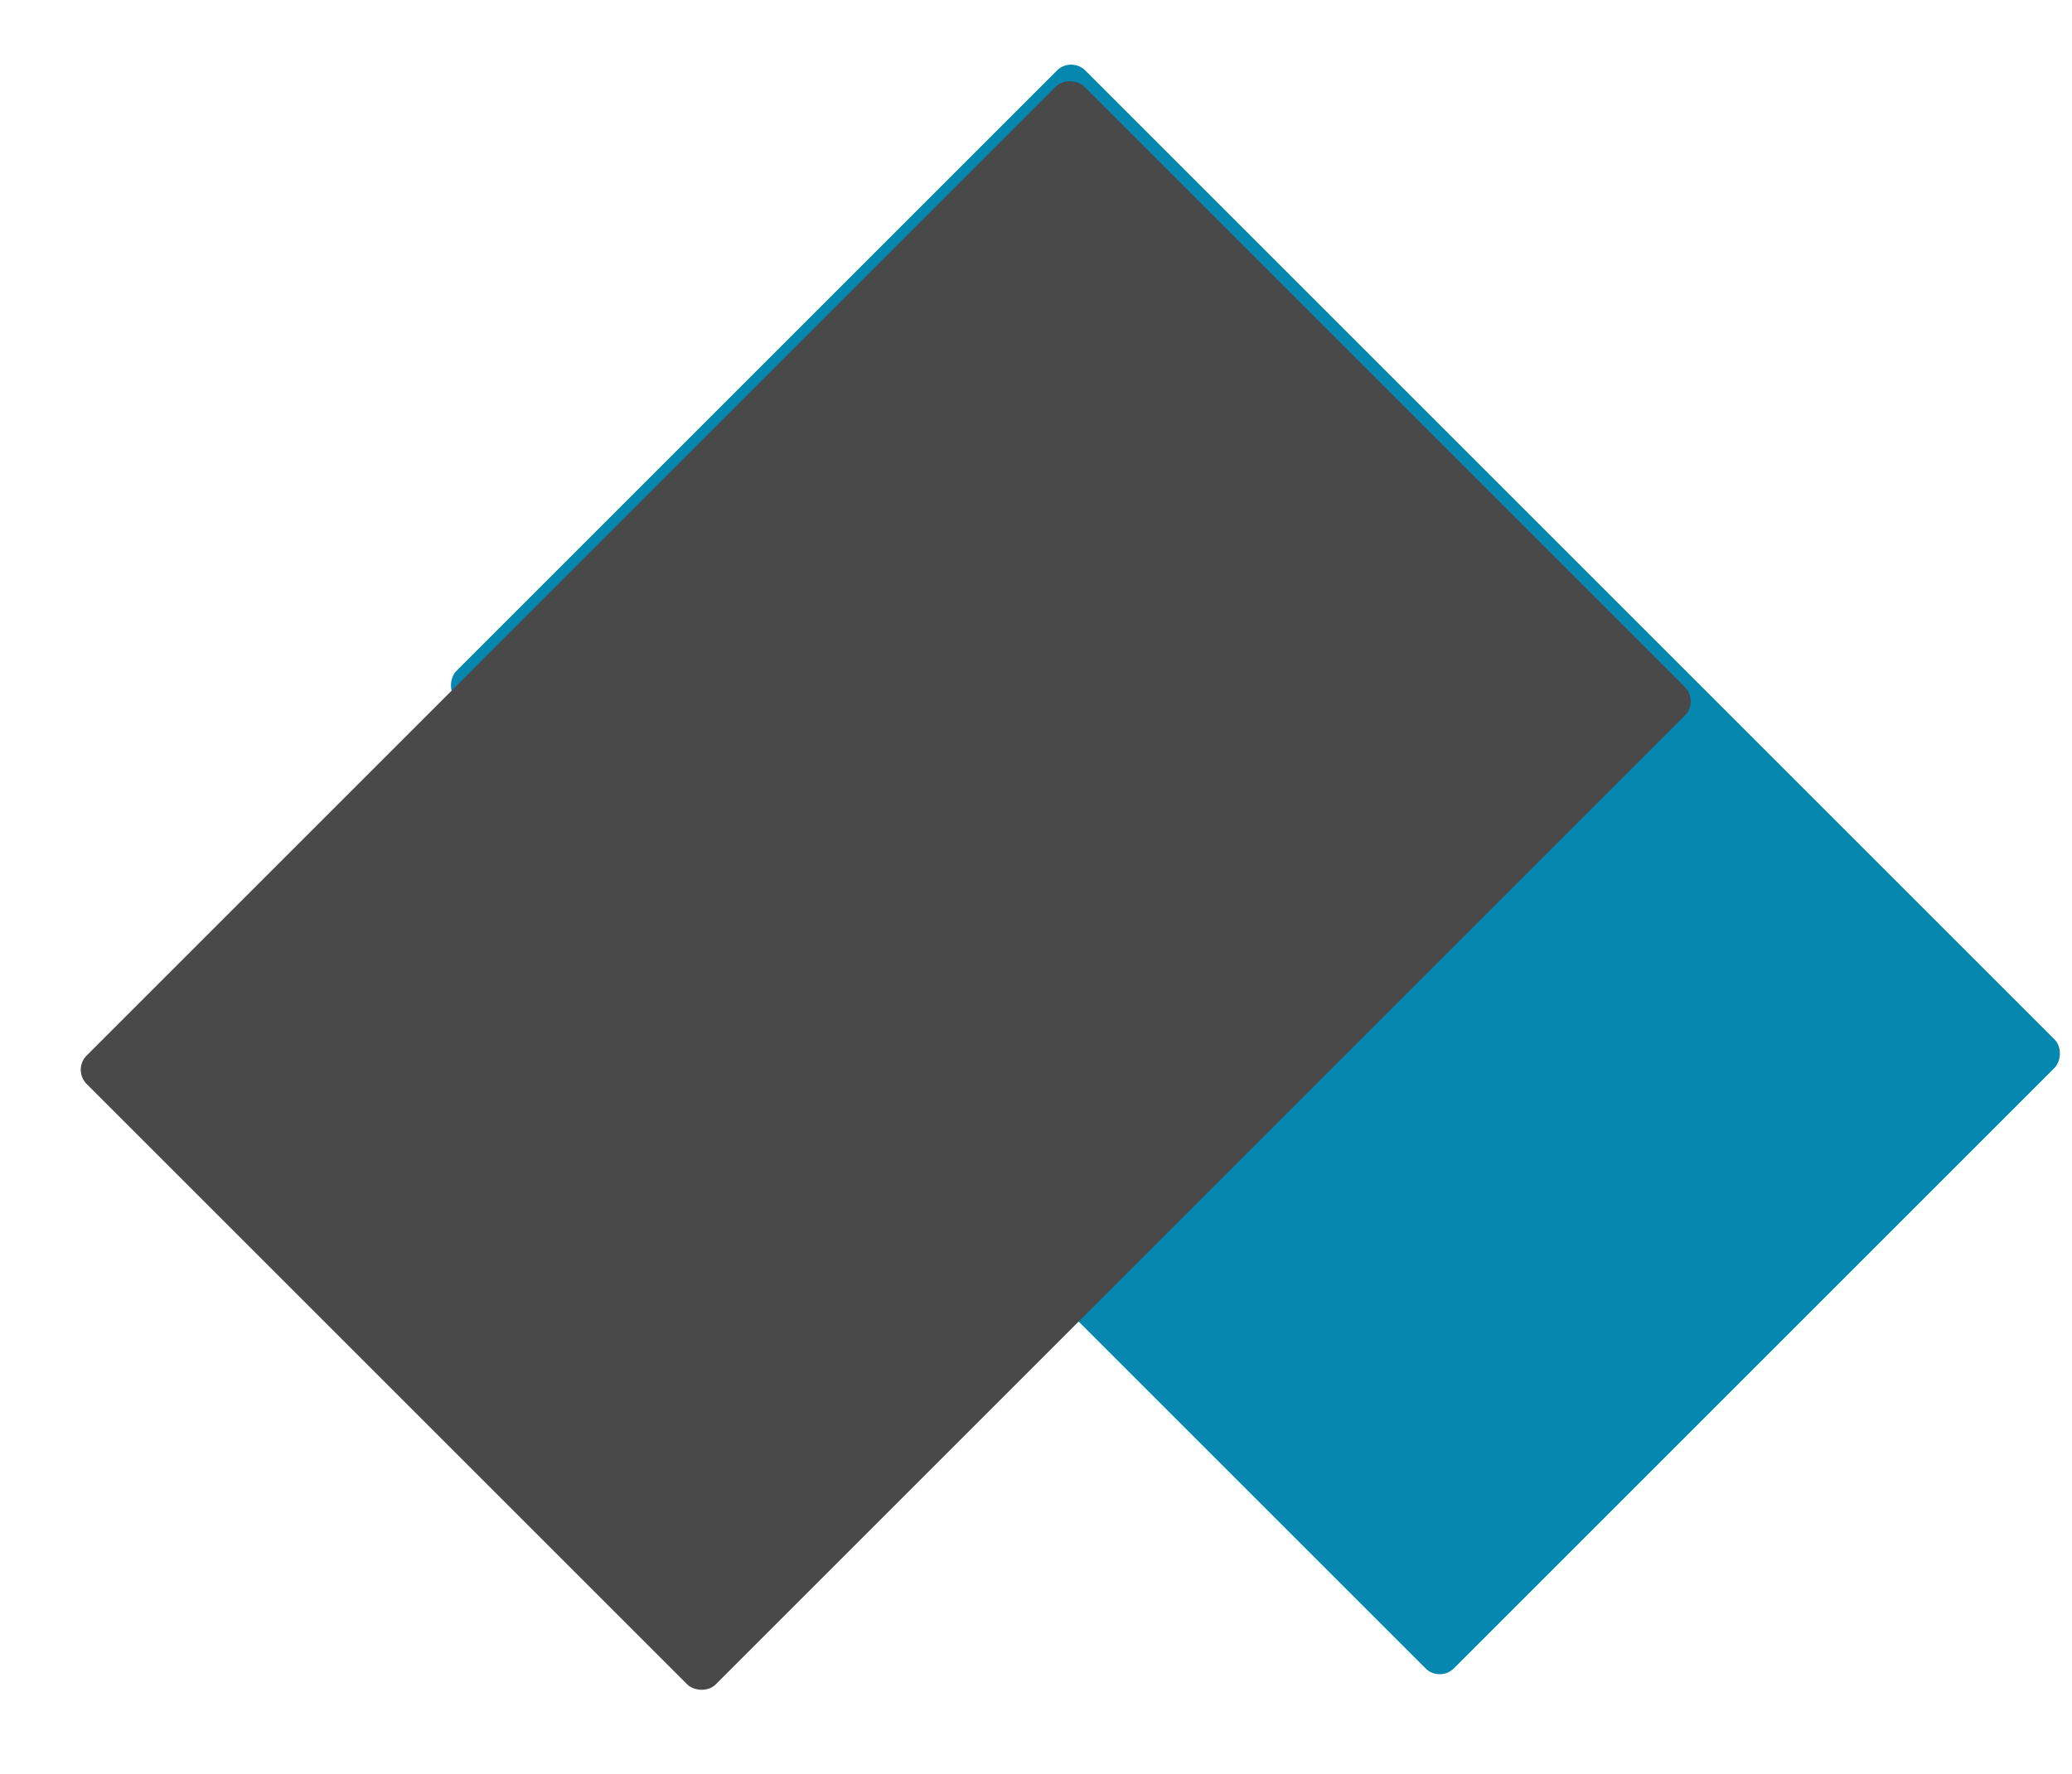 <svg width="515" height="441" viewBox="0 0 515 441" fill="none" xmlns="http://www.w3.org/2000/svg">
<rect x="266.238" y="14" width="350.665" height="221.117" rx="5" transform="rotate(45 266.238 14)" fill="#0687AF"/>
<g filter="url(#filter0_d_453_597)">
<rect x="422.311" y="170.353" width="350.665" height="221.117" rx="5" transform="rotate(135 422.311 170.353)" fill="#494949"/>
</g>
<defs>
<filter id="filter0_d_453_597" x="-2" y="-2" width="444.311" height="444.311" filterUnits="userSpaceOnUse" color-interpolation-filters="sRGB">
<feFlood flood-opacity="0" result="BackgroundImageFix"/>
<feColorMatrix in="SourceAlpha" type="matrix" values="0 0 0 0 0 0 0 0 0 0 0 0 0 0 0 0 0 0 127 0" result="hardAlpha"/>
<feOffset dy="4"/>
<feGaussianBlur stdDeviation="10"/>
<feComposite in2="hardAlpha" operator="out"/>
<feColorMatrix type="matrix" values="0 0 0 0 0 0 0 0 0 0 0 0 0 0 0 0 0 0 0.25 0"/>
<feBlend mode="normal" in2="BackgroundImageFix" result="effect1_dropShadow_453_597"/>
<feBlend mode="normal" in="SourceGraphic" in2="effect1_dropShadow_453_597" result="shape"/>
</filter>
</defs>
</svg>

